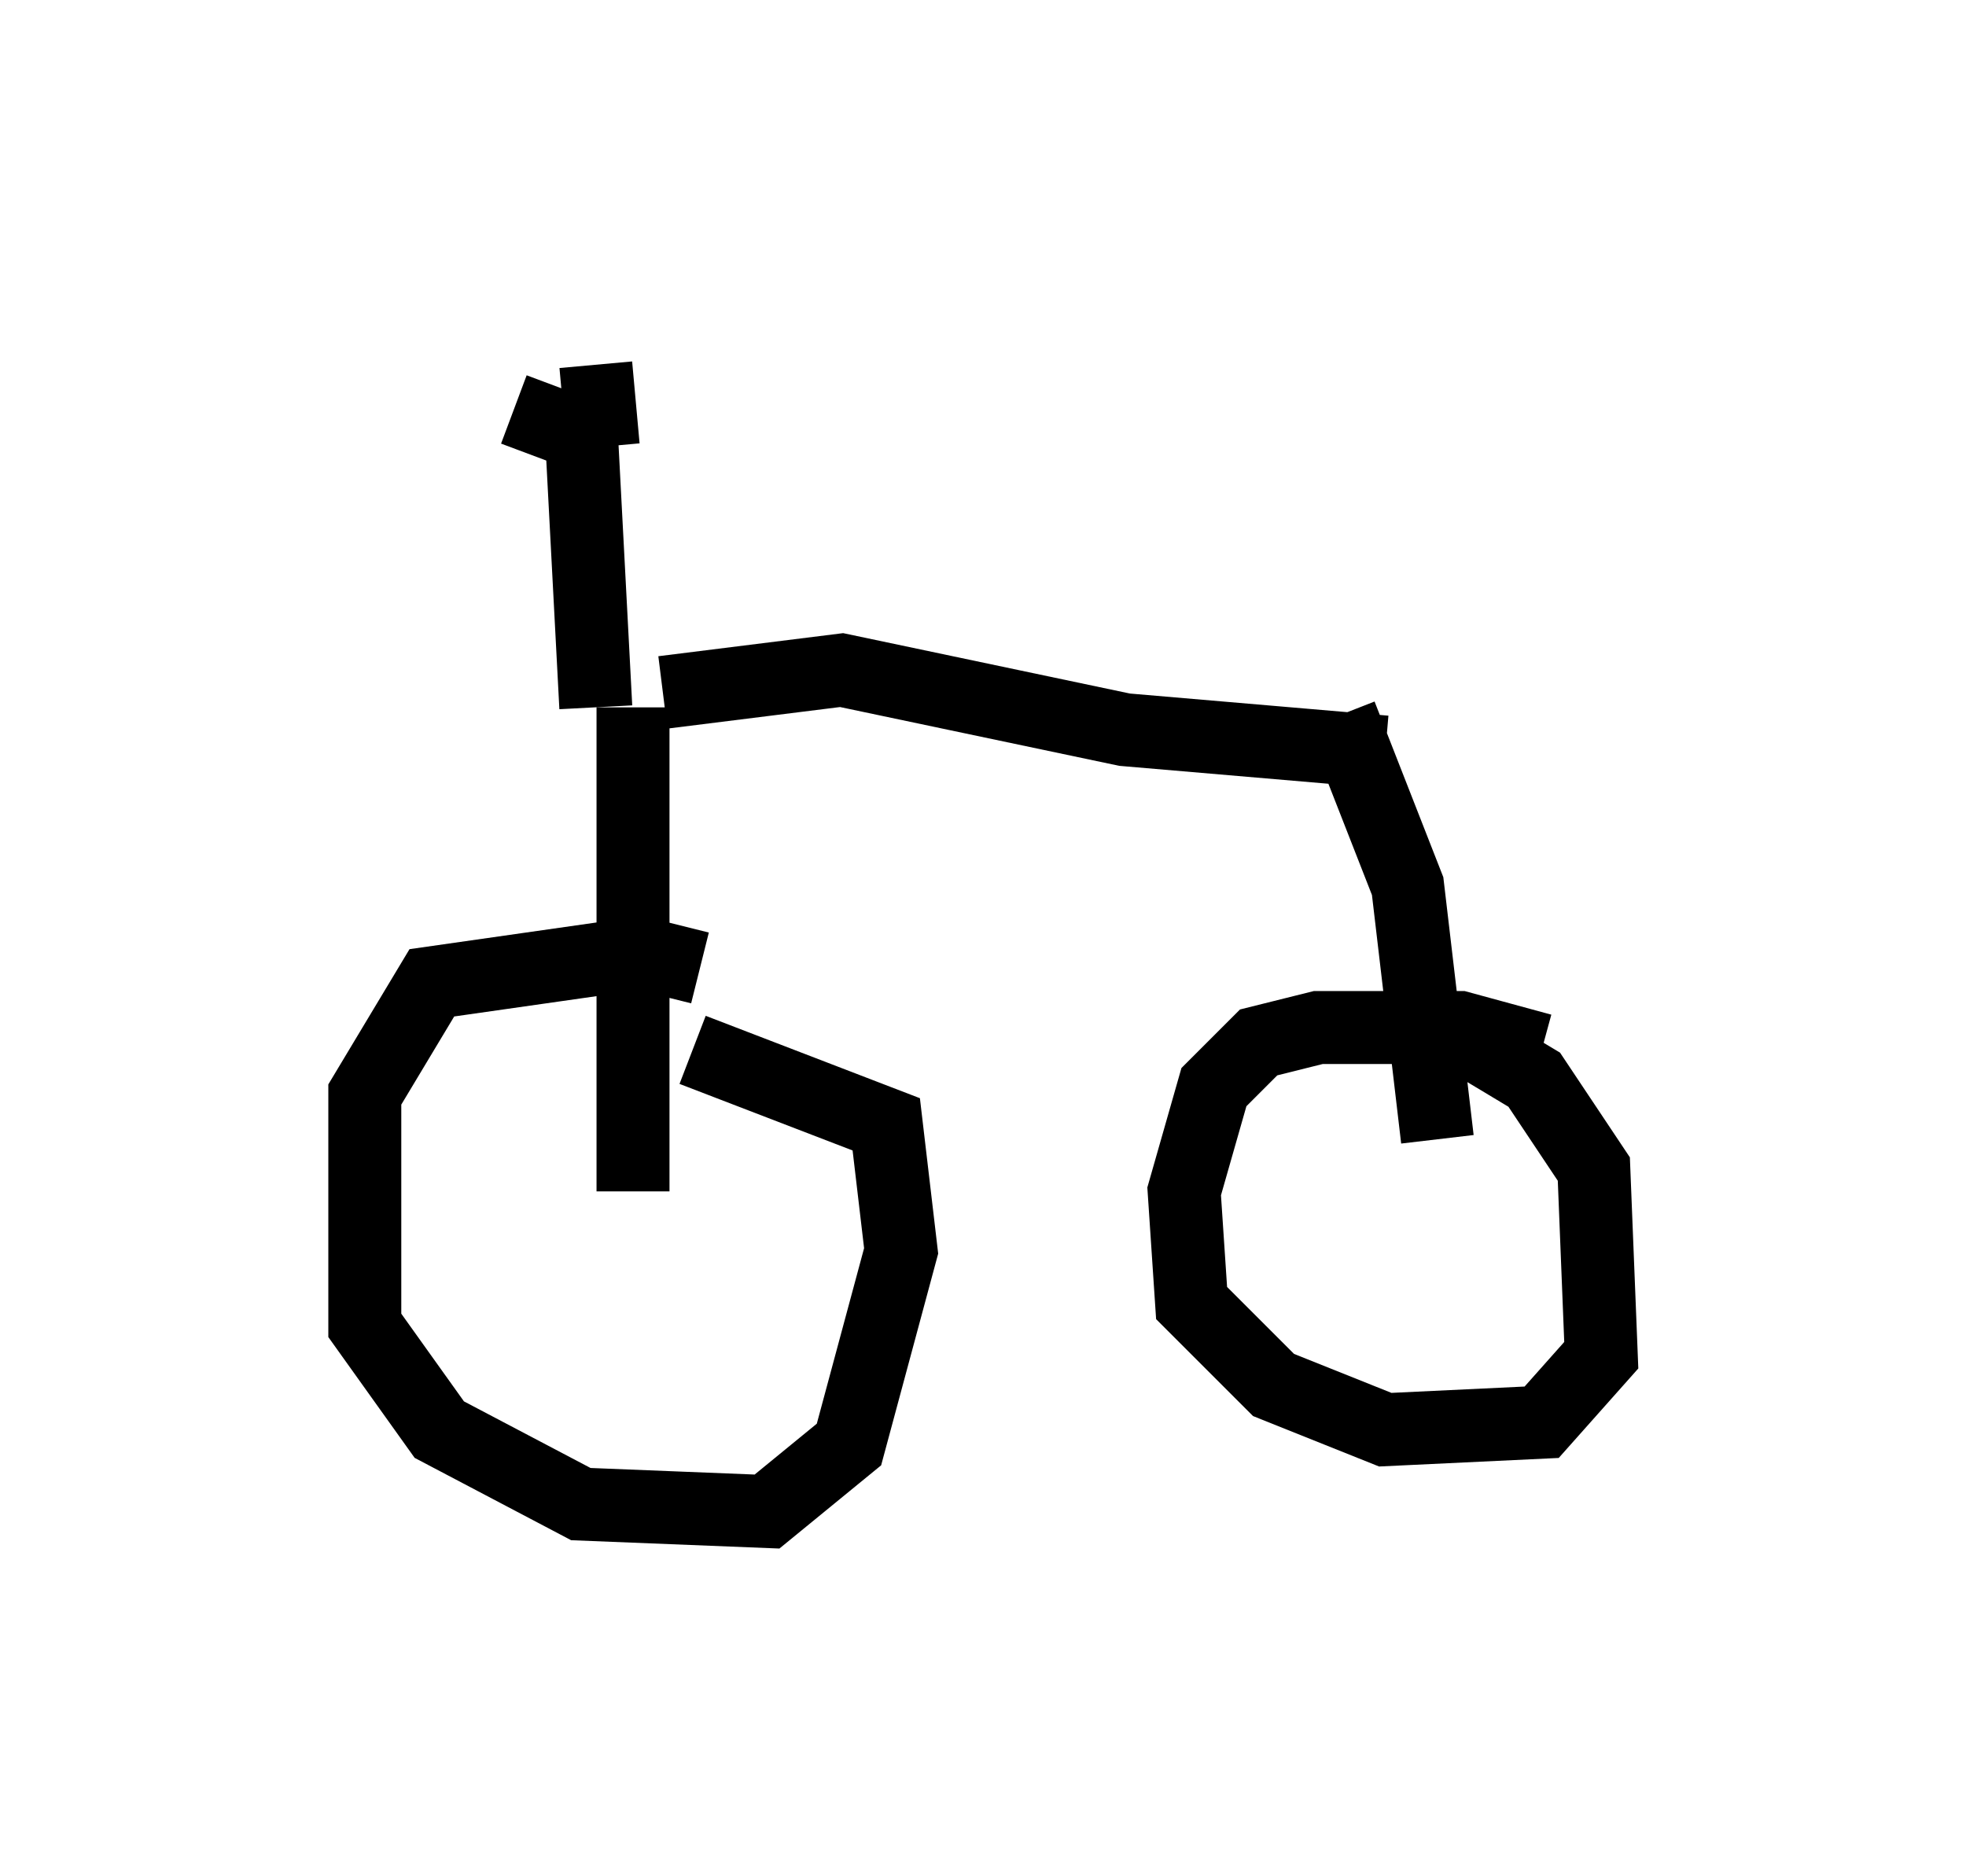 <?xml version="1.0" encoding="utf-8" ?>
<svg baseProfile="full" height="25.721" version="1.1" width="26.946" xmlns="http://www.w3.org/2000/svg" xmlns:ev="http://www.w3.org/2001/xml-events" xmlns:xlink="http://www.w3.org/1999/xlink"><defs /><rect fill="white" height="25.721" width="26.946" x="0" y="0" /><path d="M9.696, 13.677 m-0.102, -0.408 l-0.817, -0.204 -2.858, 0.408 l-0.919, 1.531 0.0, 3.165 l1.021, 1.429 1.94, 1.021 l2.552, 0.102 1.123, -0.919 l0.715, -2.654 -0.204, -1.735 l-2.654, -1.021 m11.638, 0.0 l-1.123, -0.306 -1.94, 0.0 l-0.817, 0.204 -0.613, 0.613 l-0.408, 1.429 0.102, 1.531 l1.123, 1.123 1.531, 0.613 l2.144, -0.102 0.817, -0.919 l-0.102, -2.552 -0.817, -1.225 l-1.021, -0.613 m-11.331, 2.144 l0.0, -6.635 m11.025, 5.921 l-0.408, -3.471 -0.919, -2.348 m0.613, 0.51 l-3.573, -0.306 -3.879, -0.817 l-2.45, 0.306 m-1.123, -3.675 l0.204, 3.879 m0.102, -3.573 l-0.102, -1.123 m-0.306, 0.919 l-0.817, -0.306 " fill="none" stroke="black" stroke-width="1" /></svg>